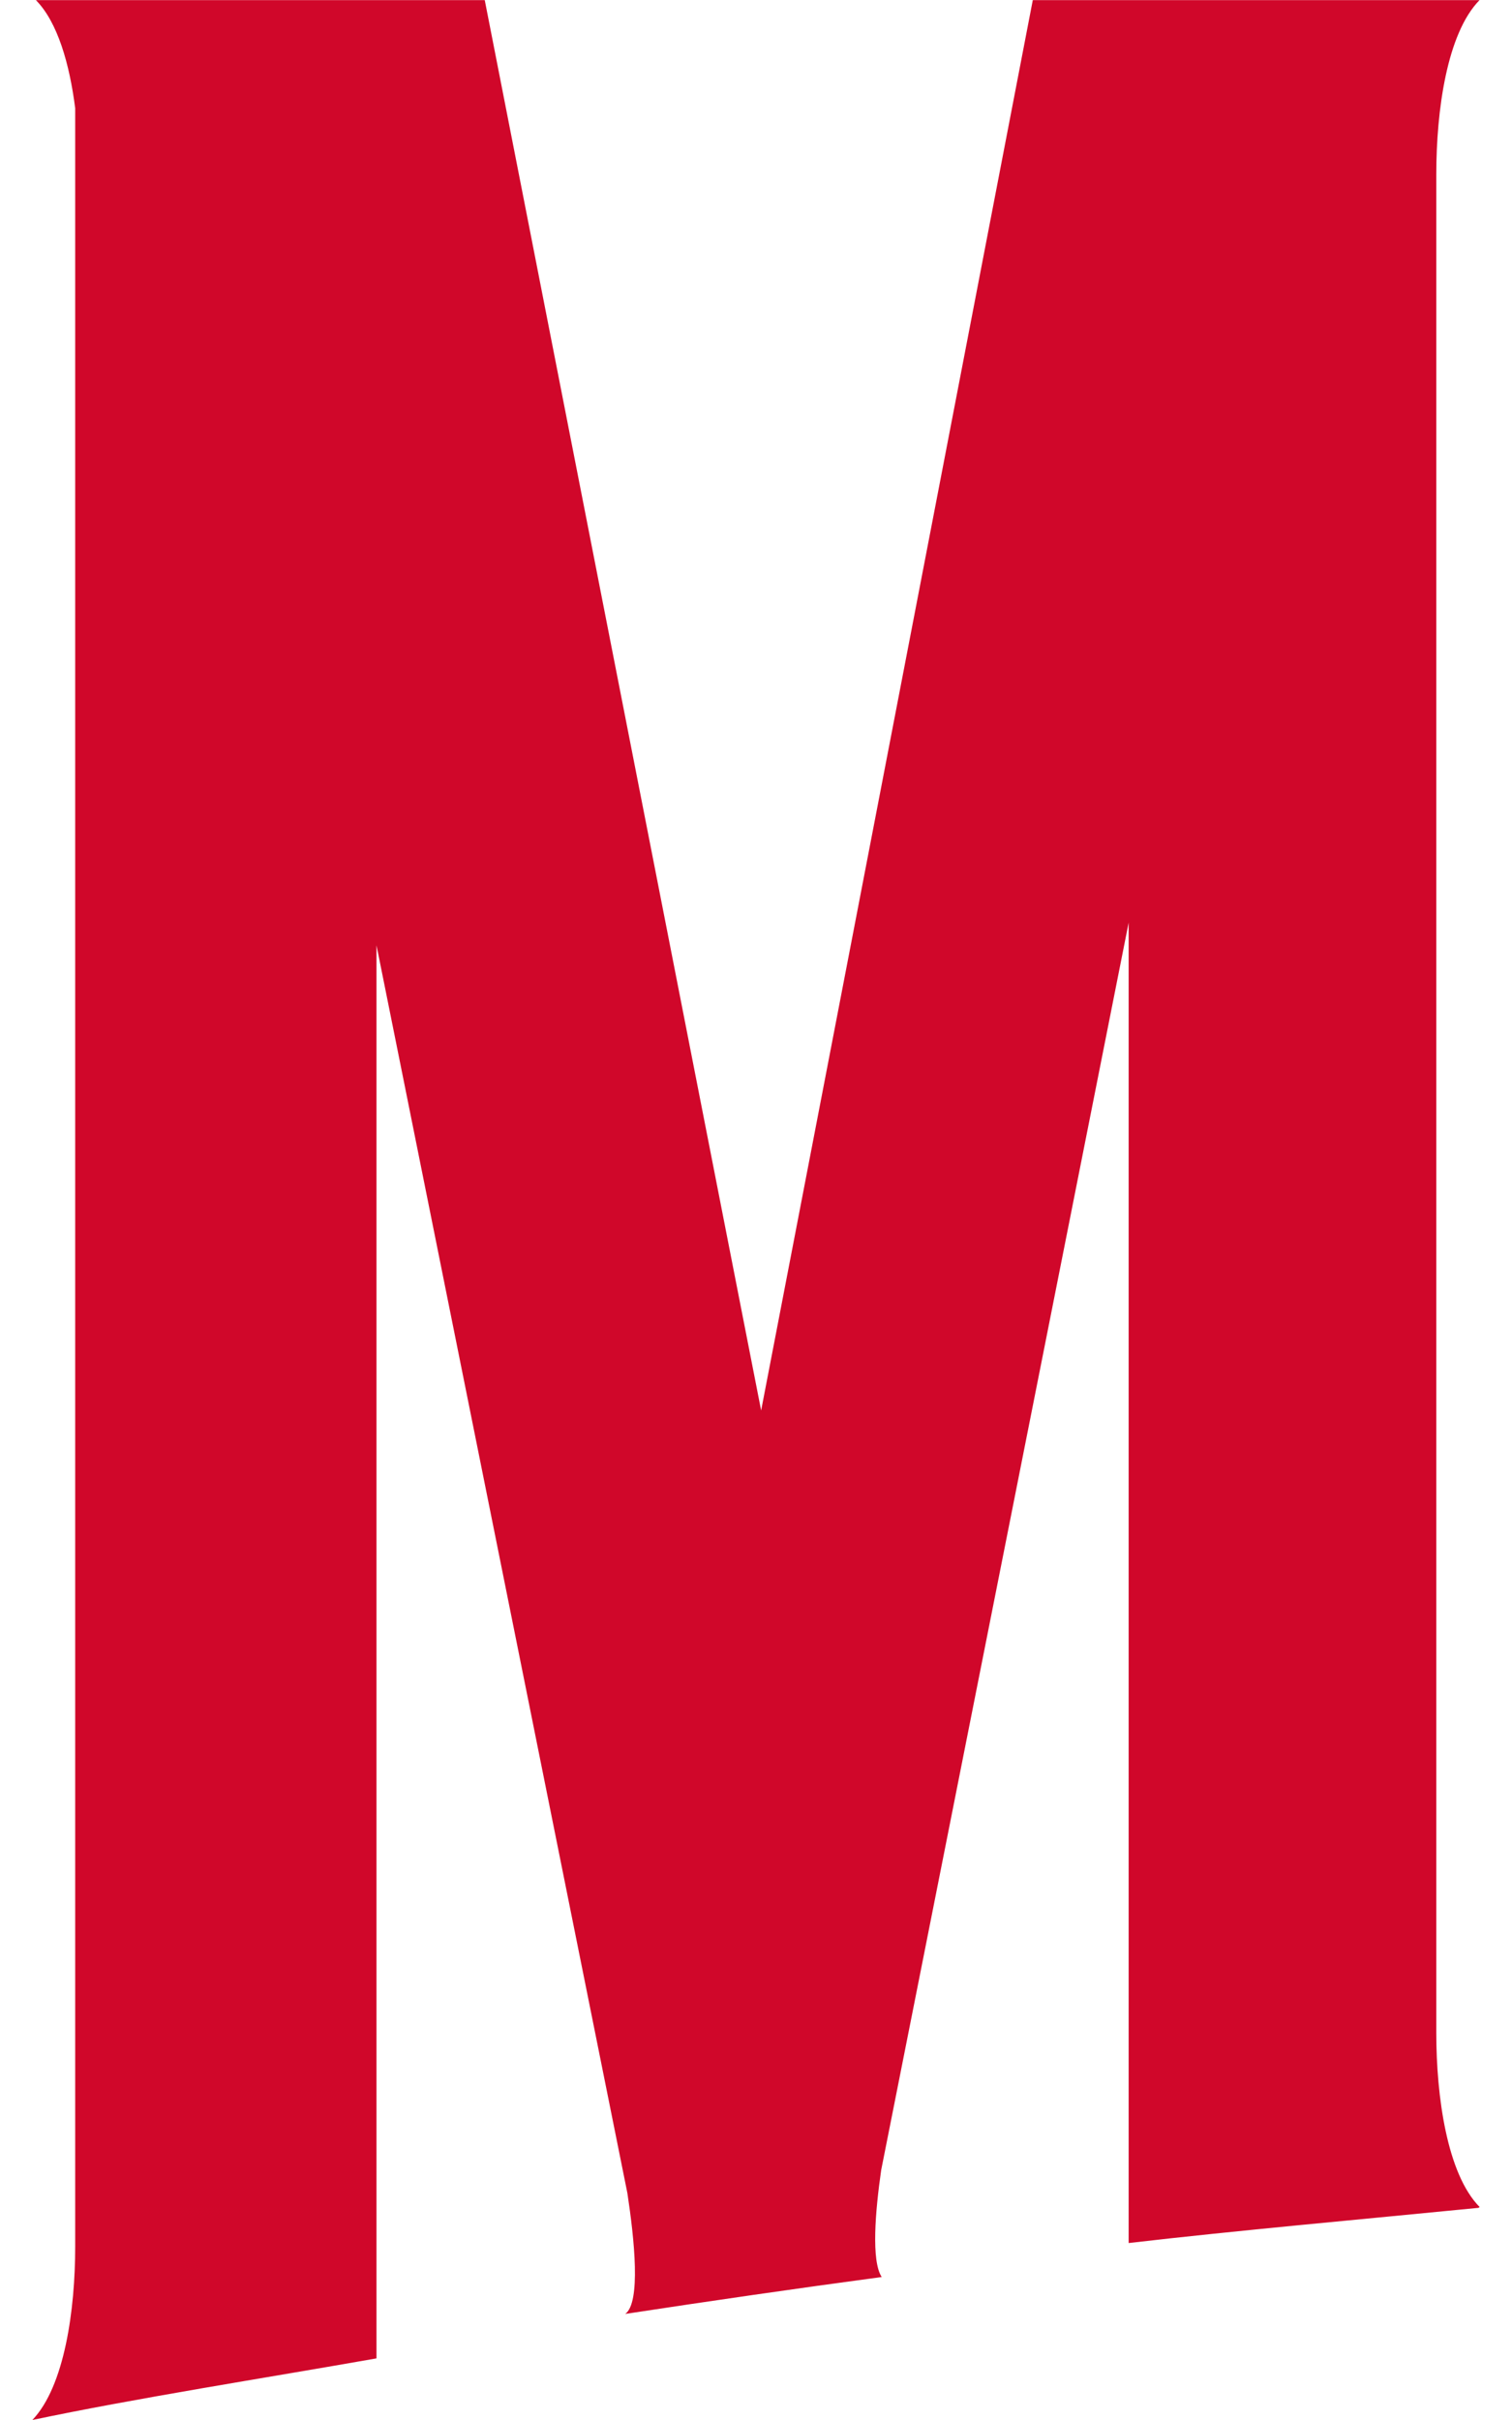 <svg fill="#D0072A" role="img" viewBox="0 0 15 24" xmlns="http://www.w3.org/2000/svg"><title>The Mighty</title><path d="M14.678 0.001h-4.432L7.551 13.988 4.809 0.001H0.356c0.216 0.219 0.334 0.634 0.39 1.072v21.21c0 0.621-0.105 1.383-0.425 1.717 1.014-0.214 2.307-0.416 3.414-0.611V9.375l2.489 12.375c0.07 0.46 0.135 1.084-0.021 1.198 0.847-0.129 1.694-0.252 2.544-0.366-0.105-0.16-0.064-0.652-0.005-1.061L11.197 9.15v13.095c1.054-0.123 2.366-0.24 3.47-0.349l0.012-0.008c-0.324-0.328-0.43-1.1-0.43-1.724V1.726c0-0.627 0.105-1.396 0.43-1.726v0.001z"/></svg>